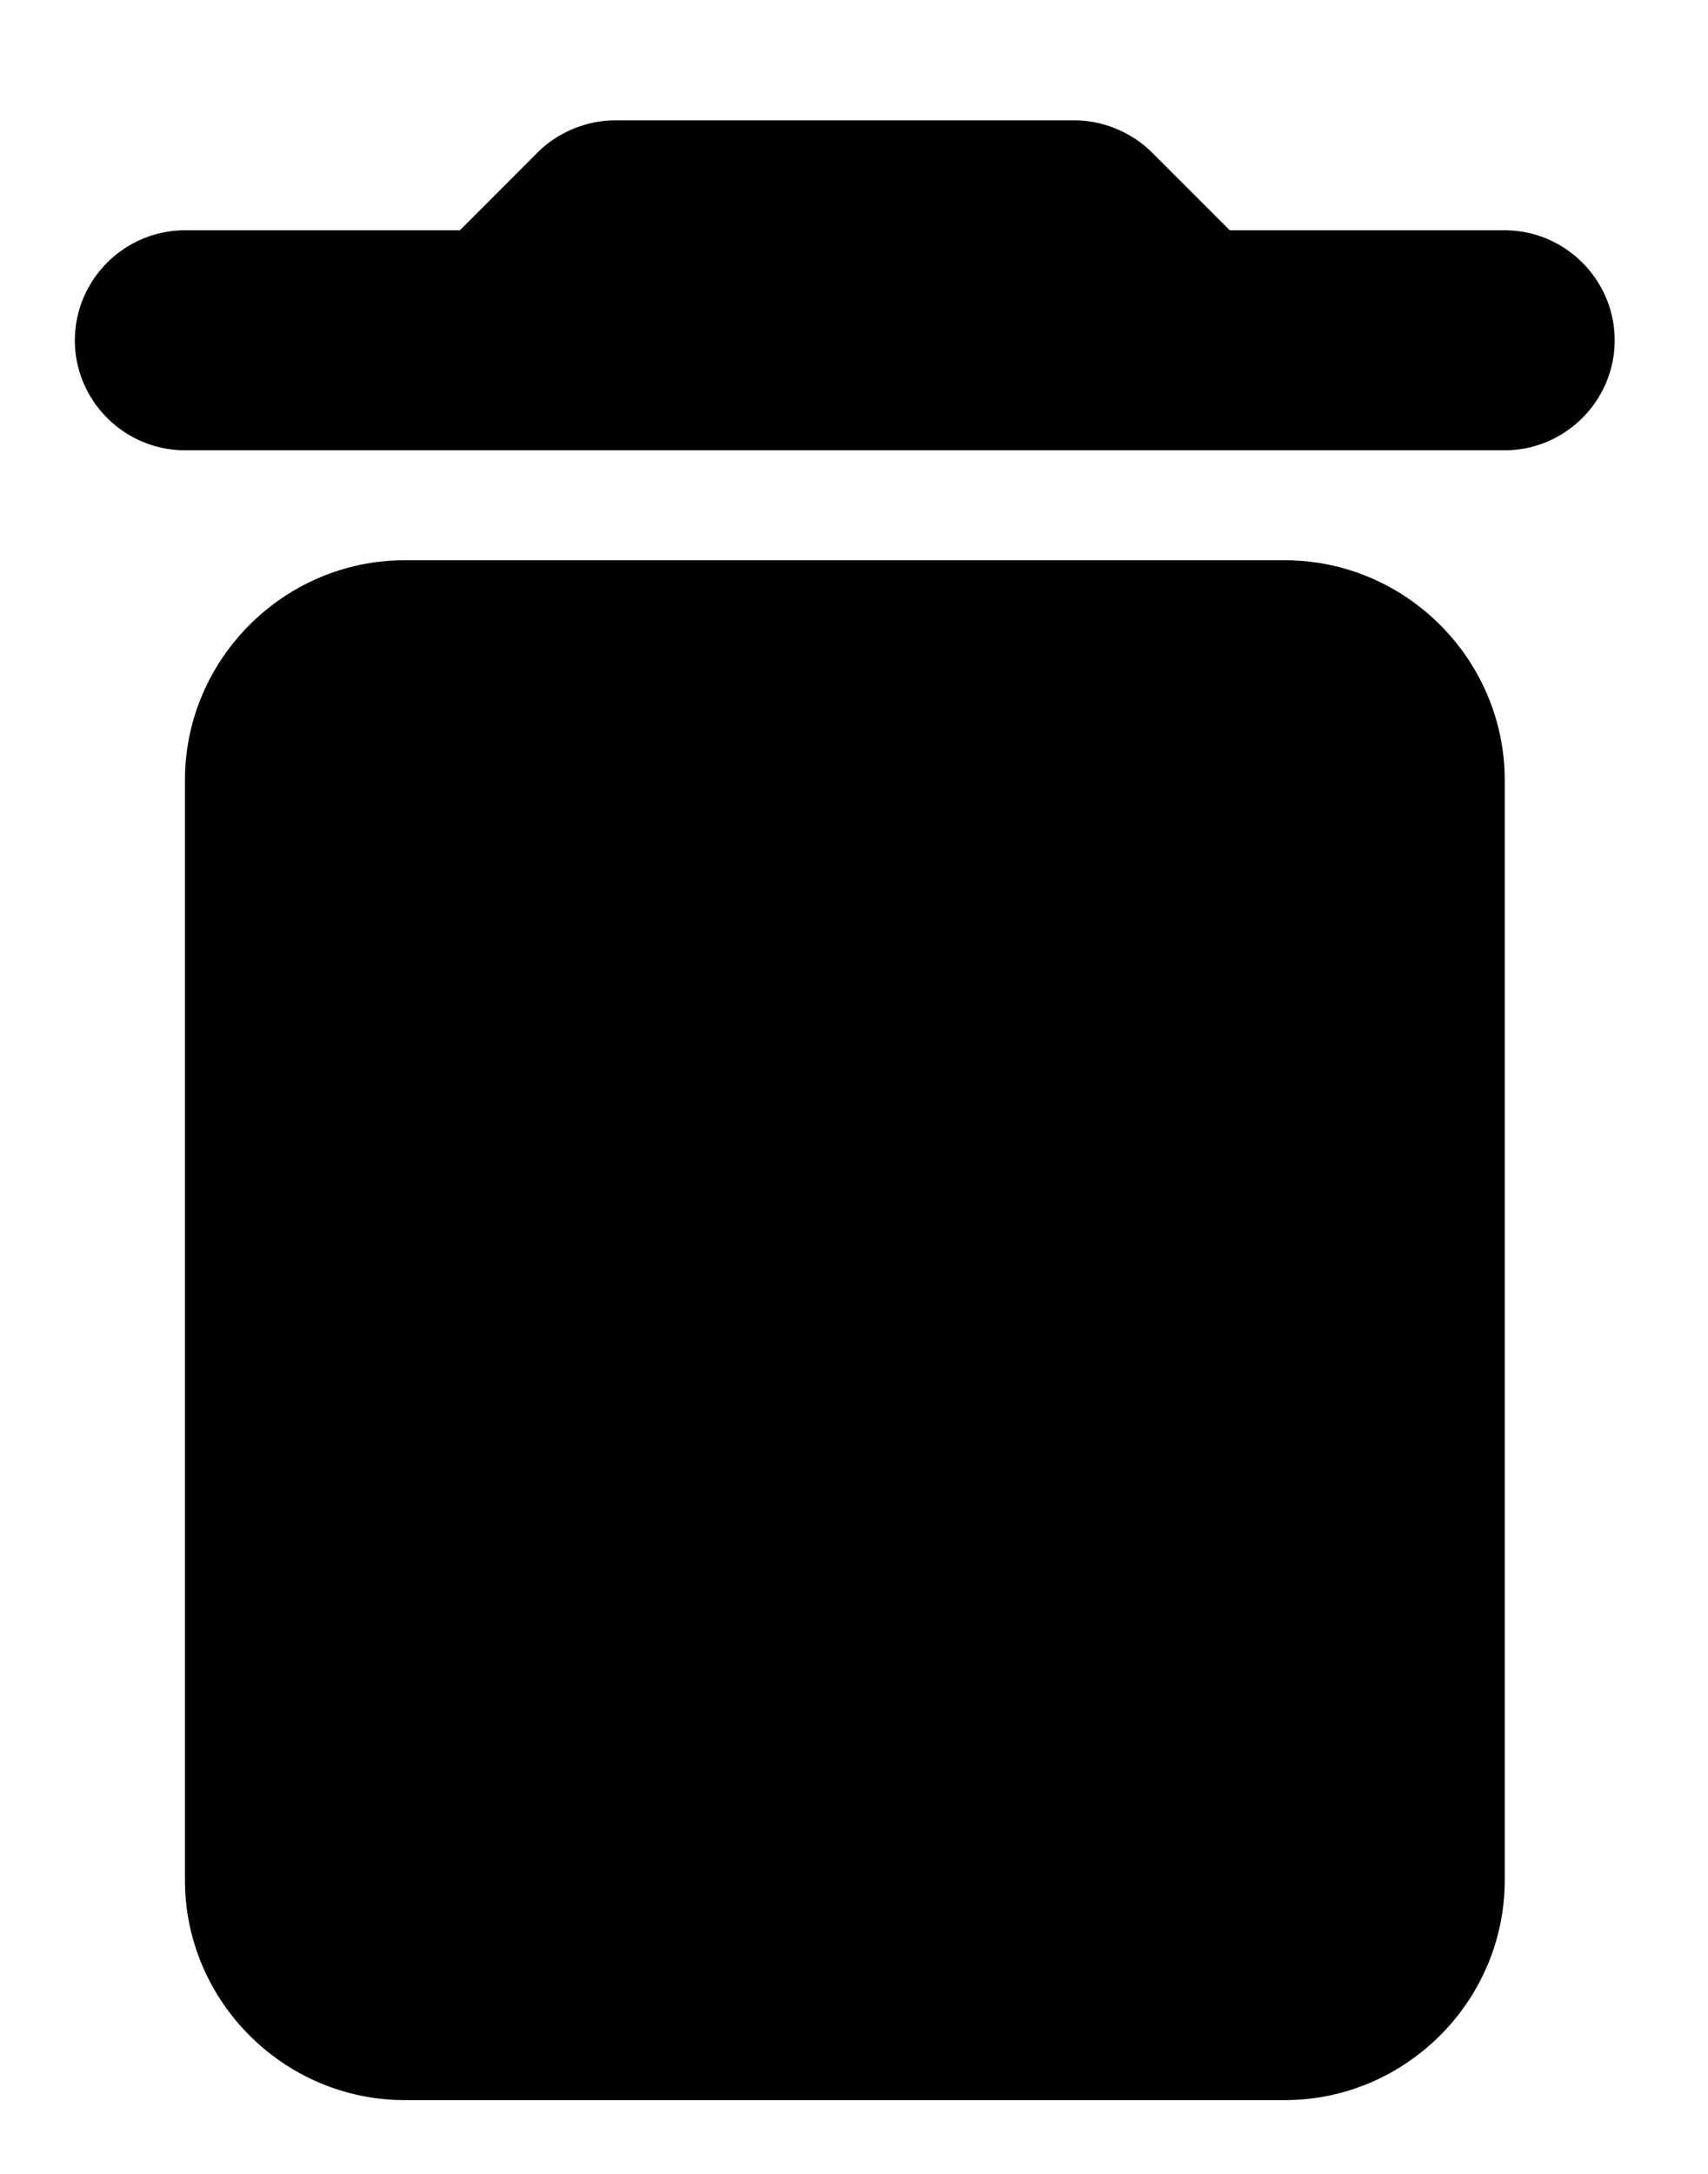 <svg width="11" height="14" viewBox="0 0 11 14" fill="none" xmlns="http://www.w3.org/2000/svg">
<path d="M1.191 12.108C1.191 12.887 1.828 13.525 2.607 13.525H8.274C9.053 13.525 9.691 12.887 9.691 12.108V5.025C9.691 4.246 9.053 3.608 8.274 3.608H2.607C1.828 3.608 1.191 4.246 1.191 5.025V12.108ZM9.691 1.483H7.92L7.417 0.98C7.289 0.853 7.105 0.775 6.921 0.775H3.96C3.776 0.775 3.592 0.853 3.464 0.98L2.962 1.483H1.191C0.801 1.483 0.482 1.802 0.482 2.192C0.482 2.581 0.801 2.9 1.191 2.9H9.691C10.08 2.9 10.399 2.581 10.399 2.192C10.399 1.802 10.08 1.483 9.691 1.483Z" fill="black"/>
</svg>
